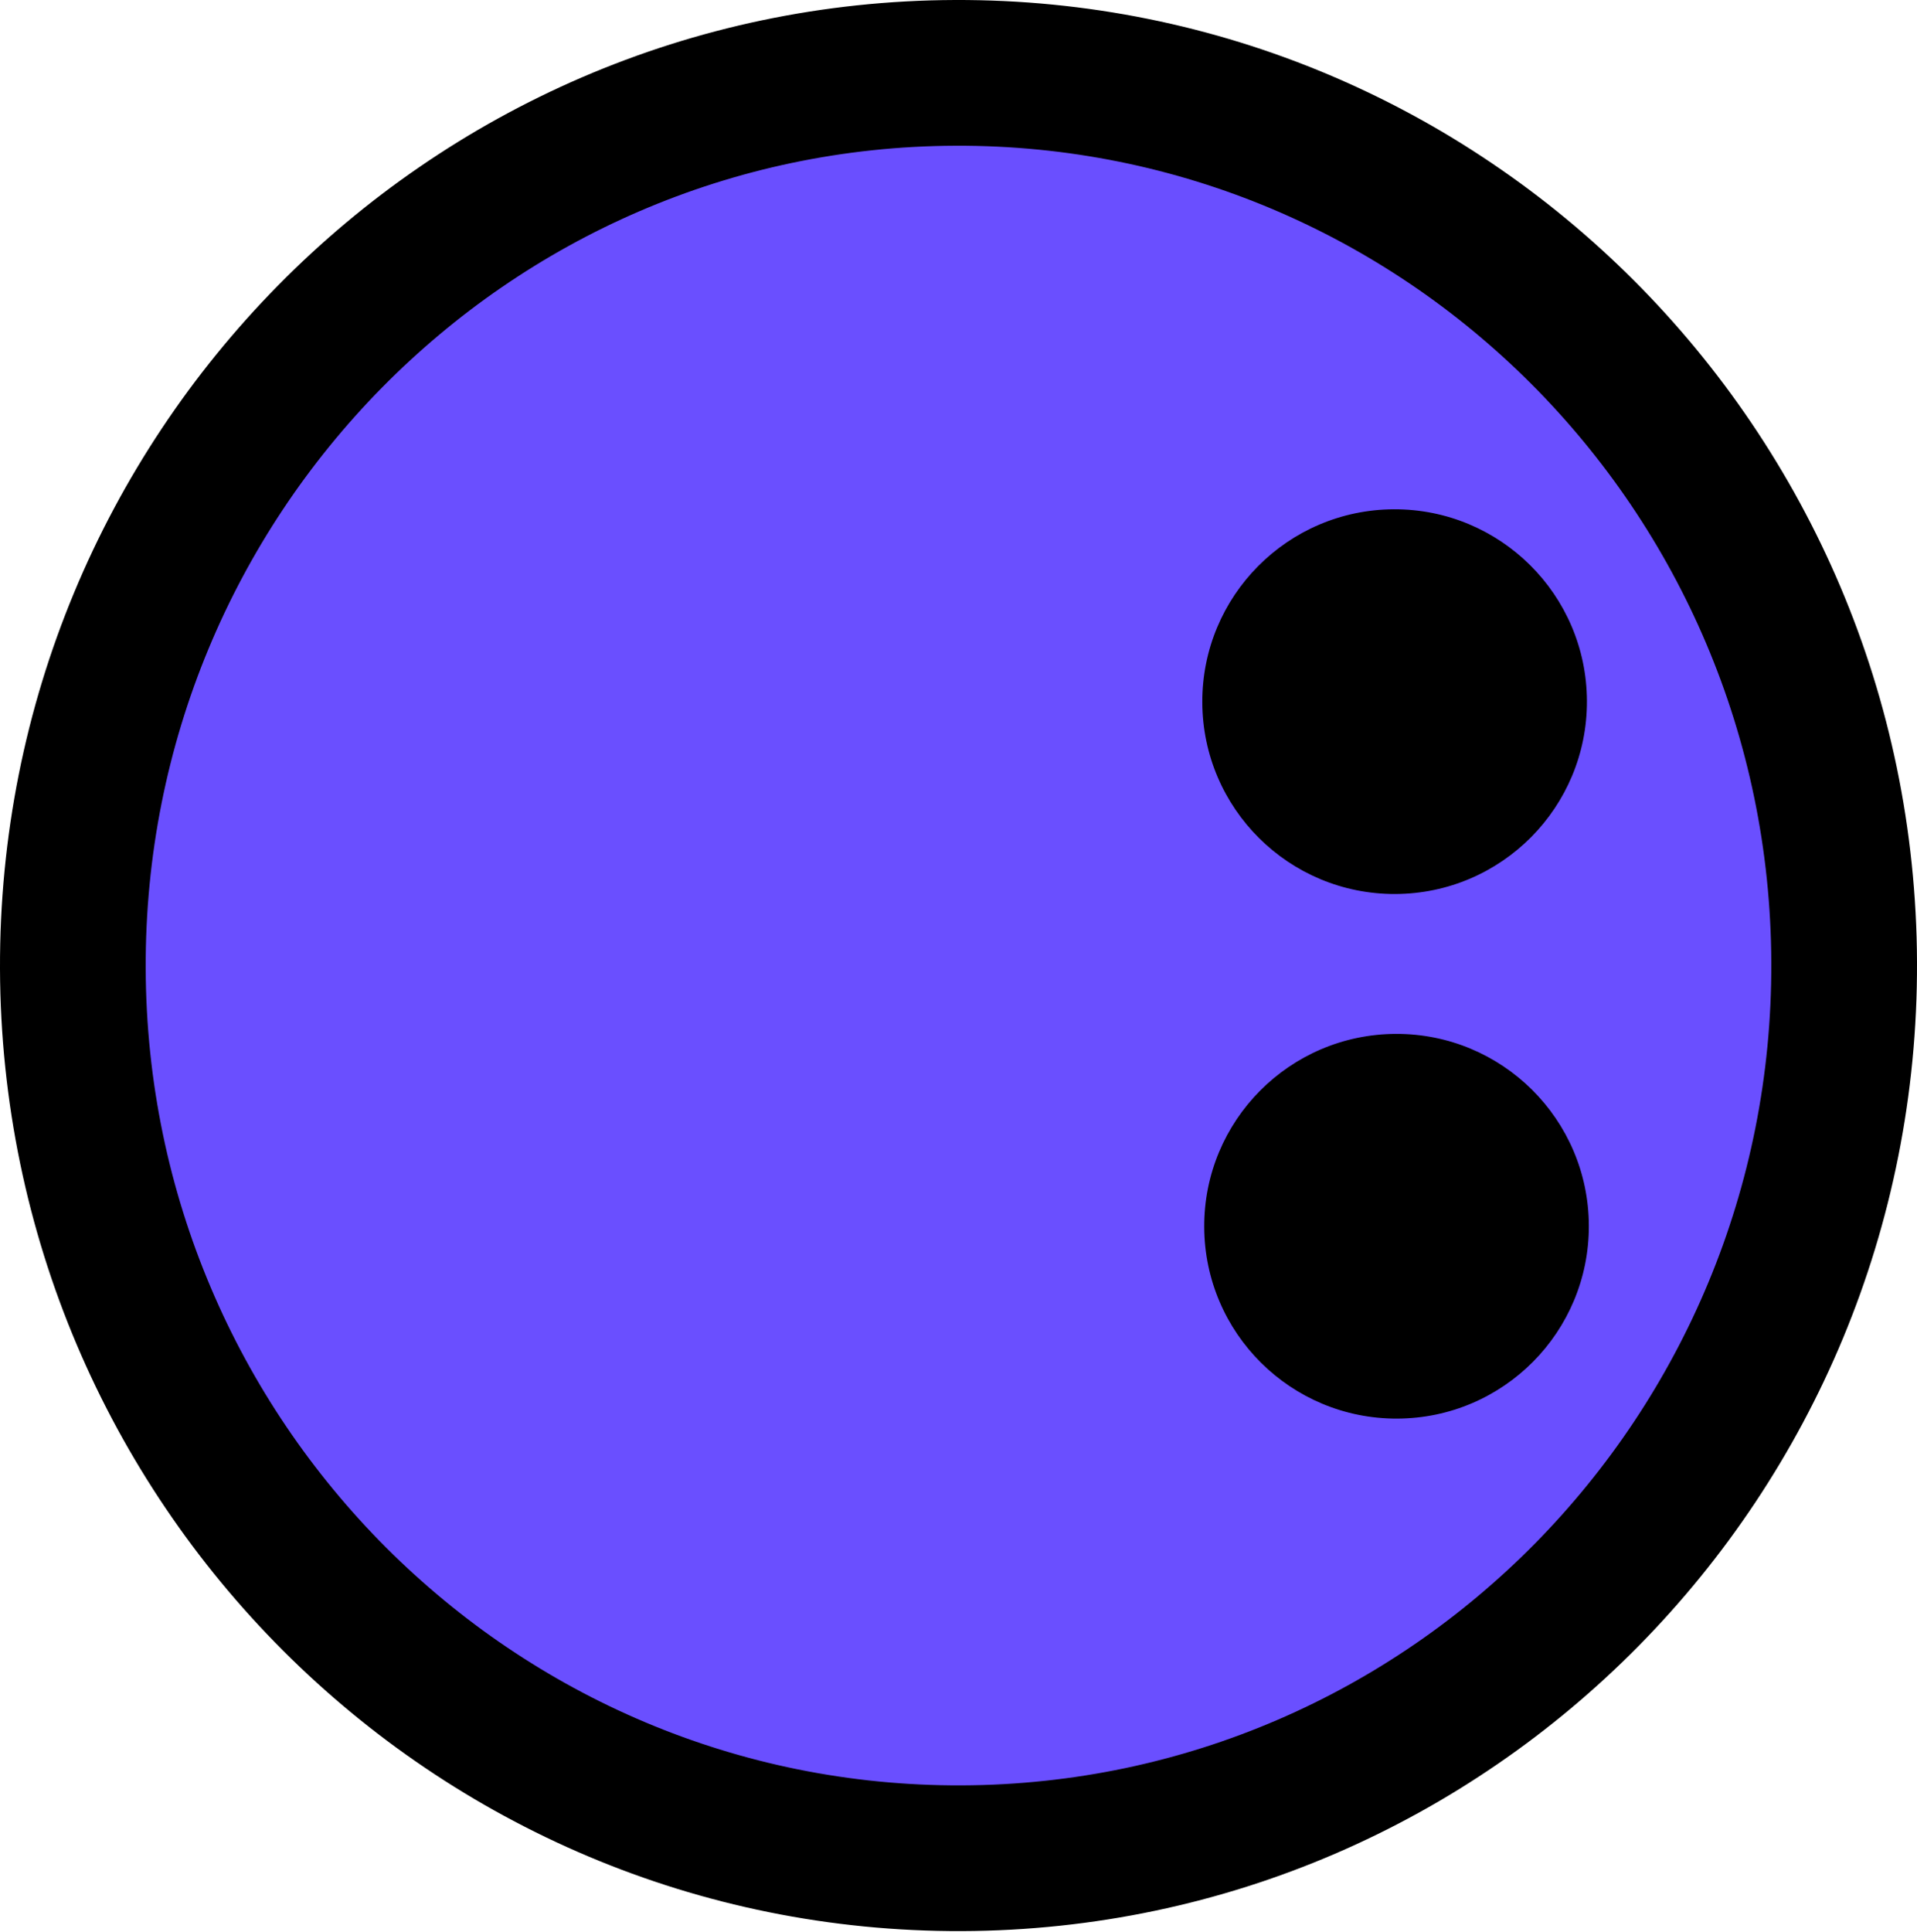 <svg version="1.1" xmlns="http://www.w3.org/2000/svg" xmlns:xlink="http://www.w3.org/1999/xlink" width="328.949" height="331.49" viewBox="0,0,328.949,331.49"><g transform="translate(-75.525,-14.353)"><g data-paper-data="{&quot;isPaintingLayer&quot;:true}" fill-rule="nonzero" stroke-linecap="butt" stroke-linejoin="miter" stroke-miterlimit="10" stroke-dasharray="" stroke-dashoffset="0" style="mix-blend-mode: normal"><path d="M240.56,333.147c-83.933,0.307 -152.226,-68.01 -152.535,-152.591c-0.309,-84.581 67.481,-153.396 151.414,-153.703c83.933,-0.307 152.226,68.01 152.535,152.591c0.309,84.581 -67.481,153.396 -151.414,153.703z" fill="#6a4fff" stroke="#000000" stroke-width="25"/><path d="M314.714,101.726c18.225,-0.067 33.054,14.654 33.121,32.879c0.067,18.225 -14.654,33.054 -32.879,33.121c-18.225,0.067 -33.054,-14.654 -33.121,-32.879c-0.067,-18.225 14.654,-33.054 32.879,-33.121z" fill="#000000" stroke="none" stroke-width="0.5"/><path d="M315.043,191.726c18.225,-0.067 33.054,14.654 33.121,32.879c0.067,18.225 -14.654,33.054 -32.879,33.121c-18.225,0.067 -33.054,-14.654 -33.121,-32.879c-0.067,-18.225 14.654,-33.054 32.879,-33.121z" fill="#000000" stroke="none" stroke-width="0.5"/></g></g></svg>
